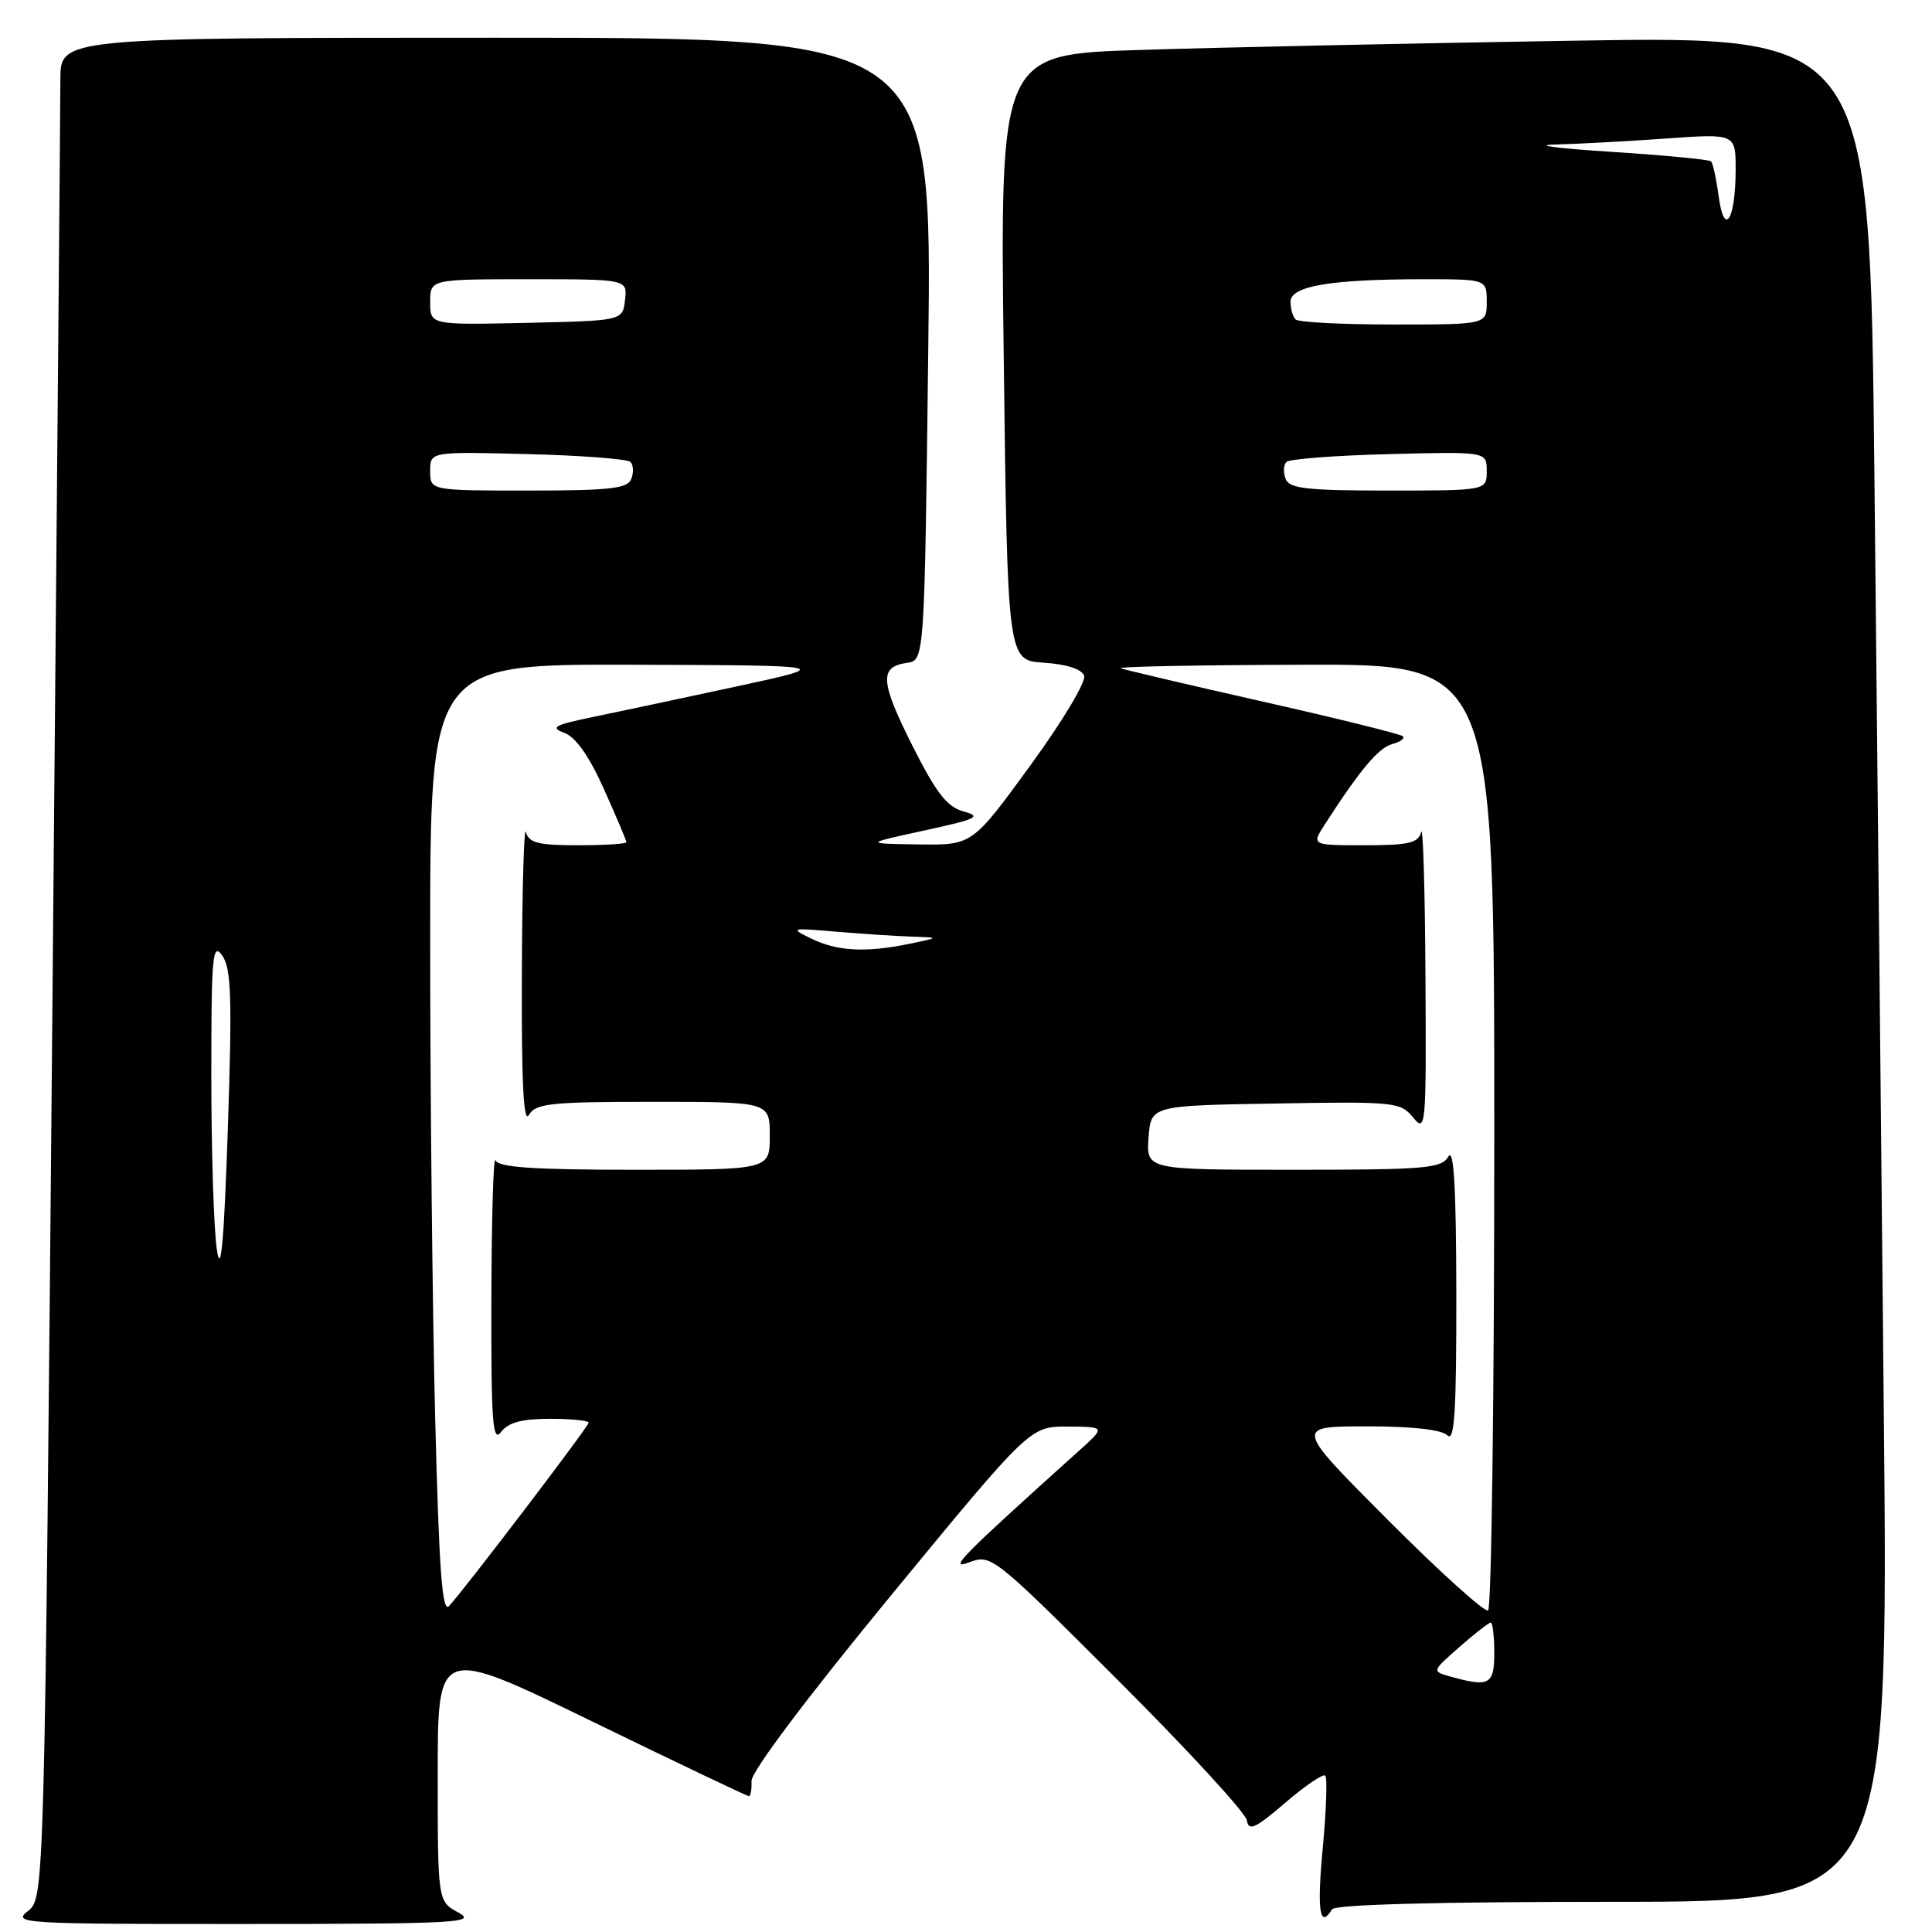 <?xml version="1.0" encoding="UTF-8" standalone="no"?>
<!DOCTYPE svg PUBLIC "-//W3C//DTD SVG 1.1//EN" "http://www.w3.org/Graphics/SVG/1.1/DTD/svg11.dtd" >
<svg xmlns="http://www.w3.org/2000/svg" xmlns:xlink="http://www.w3.org/1999/xlink" version="1.1" viewBox="0 0 256 256">
 <g >
 <path fill="currentColor"
d=" M 60.75 253.43 C 58.00 251.94 58.00 251.94 58.00 235.04 C 58.00 218.14 58.00 218.14 78.40 228.07 C 89.62 233.53 99.00 238.00 99.23 238.00 C 99.47 238.00 99.62 237.09 99.58 235.99 C 99.53 234.78 106.91 224.97 117.99 211.49 C 136.49 189.00 136.49 189.00 141.49 189.03 C 146.50 189.06 146.50 189.06 143.00 192.21 C 127.22 206.40 125.56 208.09 128.44 207.01 C 131.34 205.92 131.62 206.14 148.15 222.65 C 157.37 231.86 165.04 240.20 165.21 241.19 C 165.45 242.69 166.31 242.30 170.30 238.88 C 172.94 236.61 175.33 234.99 175.61 235.28 C 175.89 235.56 175.74 239.89 175.27 244.90 C 174.49 253.21 174.86 255.66 176.50 253.00 C 176.89 252.36 190.38 252.00 213.68 252.00 C 250.24 252.00 250.24 252.00 249.61 186.75 C 249.27 150.86 248.71 95.23 248.37 63.13 C 247.76 4.76 247.76 4.76 208.63 5.39 C 187.11 5.74 161.18 6.29 151.00 6.62 C 132.50 7.21 132.50 7.21 133.00 47.36 C 133.50 87.50 133.50 87.50 138.30 87.81 C 141.28 88.00 143.31 88.65 143.65 89.52 C 143.95 90.31 140.81 95.55 136.50 101.46 C 128.82 112.00 128.82 112.00 121.66 111.89 C 114.50 111.78 114.50 111.78 122.50 110.04 C 129.45 108.53 130.13 108.20 127.70 107.53 C 125.48 106.92 124.07 105.11 120.88 98.77 C 116.62 90.28 116.49 88.35 120.19 87.83 C 122.50 87.50 122.50 87.50 123.00 46.25 C 123.50 5.00 123.50 5.00 65.75 5.00 C 8.00 5.00 8.00 5.00 8.00 10.53 C 8.00 13.57 7.52 69.04 6.94 133.78 C 5.89 251.50 5.89 251.50 3.69 253.23 C 1.60 254.87 2.95 254.95 32.50 254.94 C 60.55 254.92 63.24 254.78 60.75 253.43 Z  M 192.11 222.13 C 189.73 221.46 189.73 221.44 193.39 218.23 C 195.41 216.45 197.28 215.00 197.53 215.00 C 197.79 215.00 198.00 216.80 198.00 219.00 C 198.00 223.25 197.35 223.60 192.11 222.13 Z  M 57.66 187.80 C 57.30 173.34 57.00 144.96 57.00 124.75 C 57.00 88.00 57.00 88.00 83.75 88.08 C 110.50 88.17 110.50 88.17 97.50 90.98 C 90.35 92.52 81.80 94.34 78.50 95.02 C 73.43 96.07 72.85 96.39 74.78 97.11 C 76.29 97.67 78.08 100.21 80.03 104.57 C 81.66 108.21 83.00 111.37 83.00 111.59 C 83.00 111.82 80.11 112.00 76.57 112.00 C 71.29 112.00 70.07 111.69 69.69 110.25 C 69.44 109.29 69.19 117.72 69.15 129.00 C 69.09 143.37 69.37 148.98 70.08 147.75 C 70.98 146.20 72.89 146.00 86.55 146.00 C 102.00 146.00 102.00 146.00 102.00 150.50 C 102.00 155.00 102.00 155.00 84.08 155.00 C 70.69 155.00 66.04 154.68 65.66 153.75 C 65.38 153.06 65.14 161.28 65.11 172.00 C 65.07 188.42 65.27 191.22 66.39 189.75 C 67.35 188.48 69.14 188.00 72.86 188.00 C 75.69 188.00 78.00 188.23 78.00 188.51 C 78.00 189.01 61.81 210.27 59.51 212.80 C 58.59 213.81 58.18 208.20 57.66 187.80 Z  M 183.95 201.45 C 171.53 189.00 171.53 189.00 181.07 189.00 C 187.15 189.00 191.03 189.43 191.80 190.20 C 192.73 191.13 192.99 186.97 192.97 171.45 C 192.95 157.41 192.64 152.02 191.92 153.25 C 191.00 154.82 188.92 155.00 171.39 155.00 C 151.89 155.00 151.89 155.00 152.19 150.75 C 152.50 146.50 152.50 146.50 169.00 146.22 C 184.83 145.95 185.57 146.02 187.25 148.08 C 188.93 150.13 189.00 149.37 188.88 129.36 C 188.82 117.89 188.56 109.29 188.31 110.25 C 187.93 111.71 186.68 112.00 180.81 112.00 C 173.77 112.00 173.77 112.00 175.54 109.25 C 180.14 102.09 182.66 99.08 184.46 98.60 C 185.53 98.31 186.18 97.85 185.90 97.56 C 185.61 97.28 177.31 95.22 167.44 92.99 C 157.57 90.76 149.05 88.76 148.50 88.55 C 147.95 88.33 158.86 88.12 172.75 88.08 C 198.00 88.00 198.00 88.00 198.00 150.44 C 198.00 184.78 197.63 213.11 197.18 213.39 C 196.73 213.67 190.78 208.29 183.95 201.45 Z  M 28.74 165.61 C 28.33 162.92 28.00 152.58 28.00 142.64 C 28.00 126.58 28.16 124.79 29.45 126.62 C 30.65 128.34 30.77 132.15 30.19 149.59 C 29.68 164.61 29.27 169.12 28.74 165.61 Z  M 107.50 124.37 C 104.62 122.97 104.75 122.93 110.90 123.46 C 114.41 123.75 118.91 124.05 120.90 124.11 C 124.50 124.23 124.50 124.23 120.50 125.06 C 114.75 126.25 110.93 126.05 107.50 124.37 Z  M 57.00 62.42 C 57.00 59.84 57.00 59.84 69.92 60.17 C 77.03 60.35 83.16 60.82 83.54 61.21 C 83.93 61.60 83.98 62.61 83.65 63.46 C 83.16 64.74 80.85 65.00 70.03 65.00 C 57.00 65.00 57.00 65.00 57.00 62.42 Z  M 170.35 63.46 C 170.02 62.61 170.07 61.60 170.46 61.21 C 170.84 60.82 176.97 60.35 184.08 60.17 C 197.00 59.84 197.00 59.84 197.00 62.42 C 197.00 65.00 197.00 65.00 183.97 65.00 C 173.15 65.00 170.84 64.74 170.35 63.46 Z  M 57.00 40.03 C 57.00 37.00 57.00 37.00 70.07 37.00 C 83.13 37.00 83.13 37.00 82.82 39.75 C 82.50 42.50 82.50 42.50 69.75 42.78 C 57.00 43.06 57.00 43.06 57.00 40.03 Z  M 171.67 42.33 C 171.30 41.97 171.00 40.90 171.00 39.97 C 171.00 37.90 176.37 37.00 188.64 37.00 C 197.00 37.00 197.00 37.00 197.00 40.00 C 197.00 43.00 197.00 43.00 184.67 43.00 C 177.88 43.00 172.03 42.70 171.67 42.33 Z  M 227.73 26.00 C 227.42 23.71 226.97 21.63 226.72 21.38 C 226.47 21.14 220.47 20.56 213.38 20.11 C 206.30 19.66 203.02 19.22 206.10 19.15 C 209.17 19.07 215.81 18.71 220.85 18.35 C 230.00 17.70 230.00 17.70 229.98 22.60 C 229.96 29.21 228.46 31.47 227.73 26.00 Z "/>
</g>
</svg>